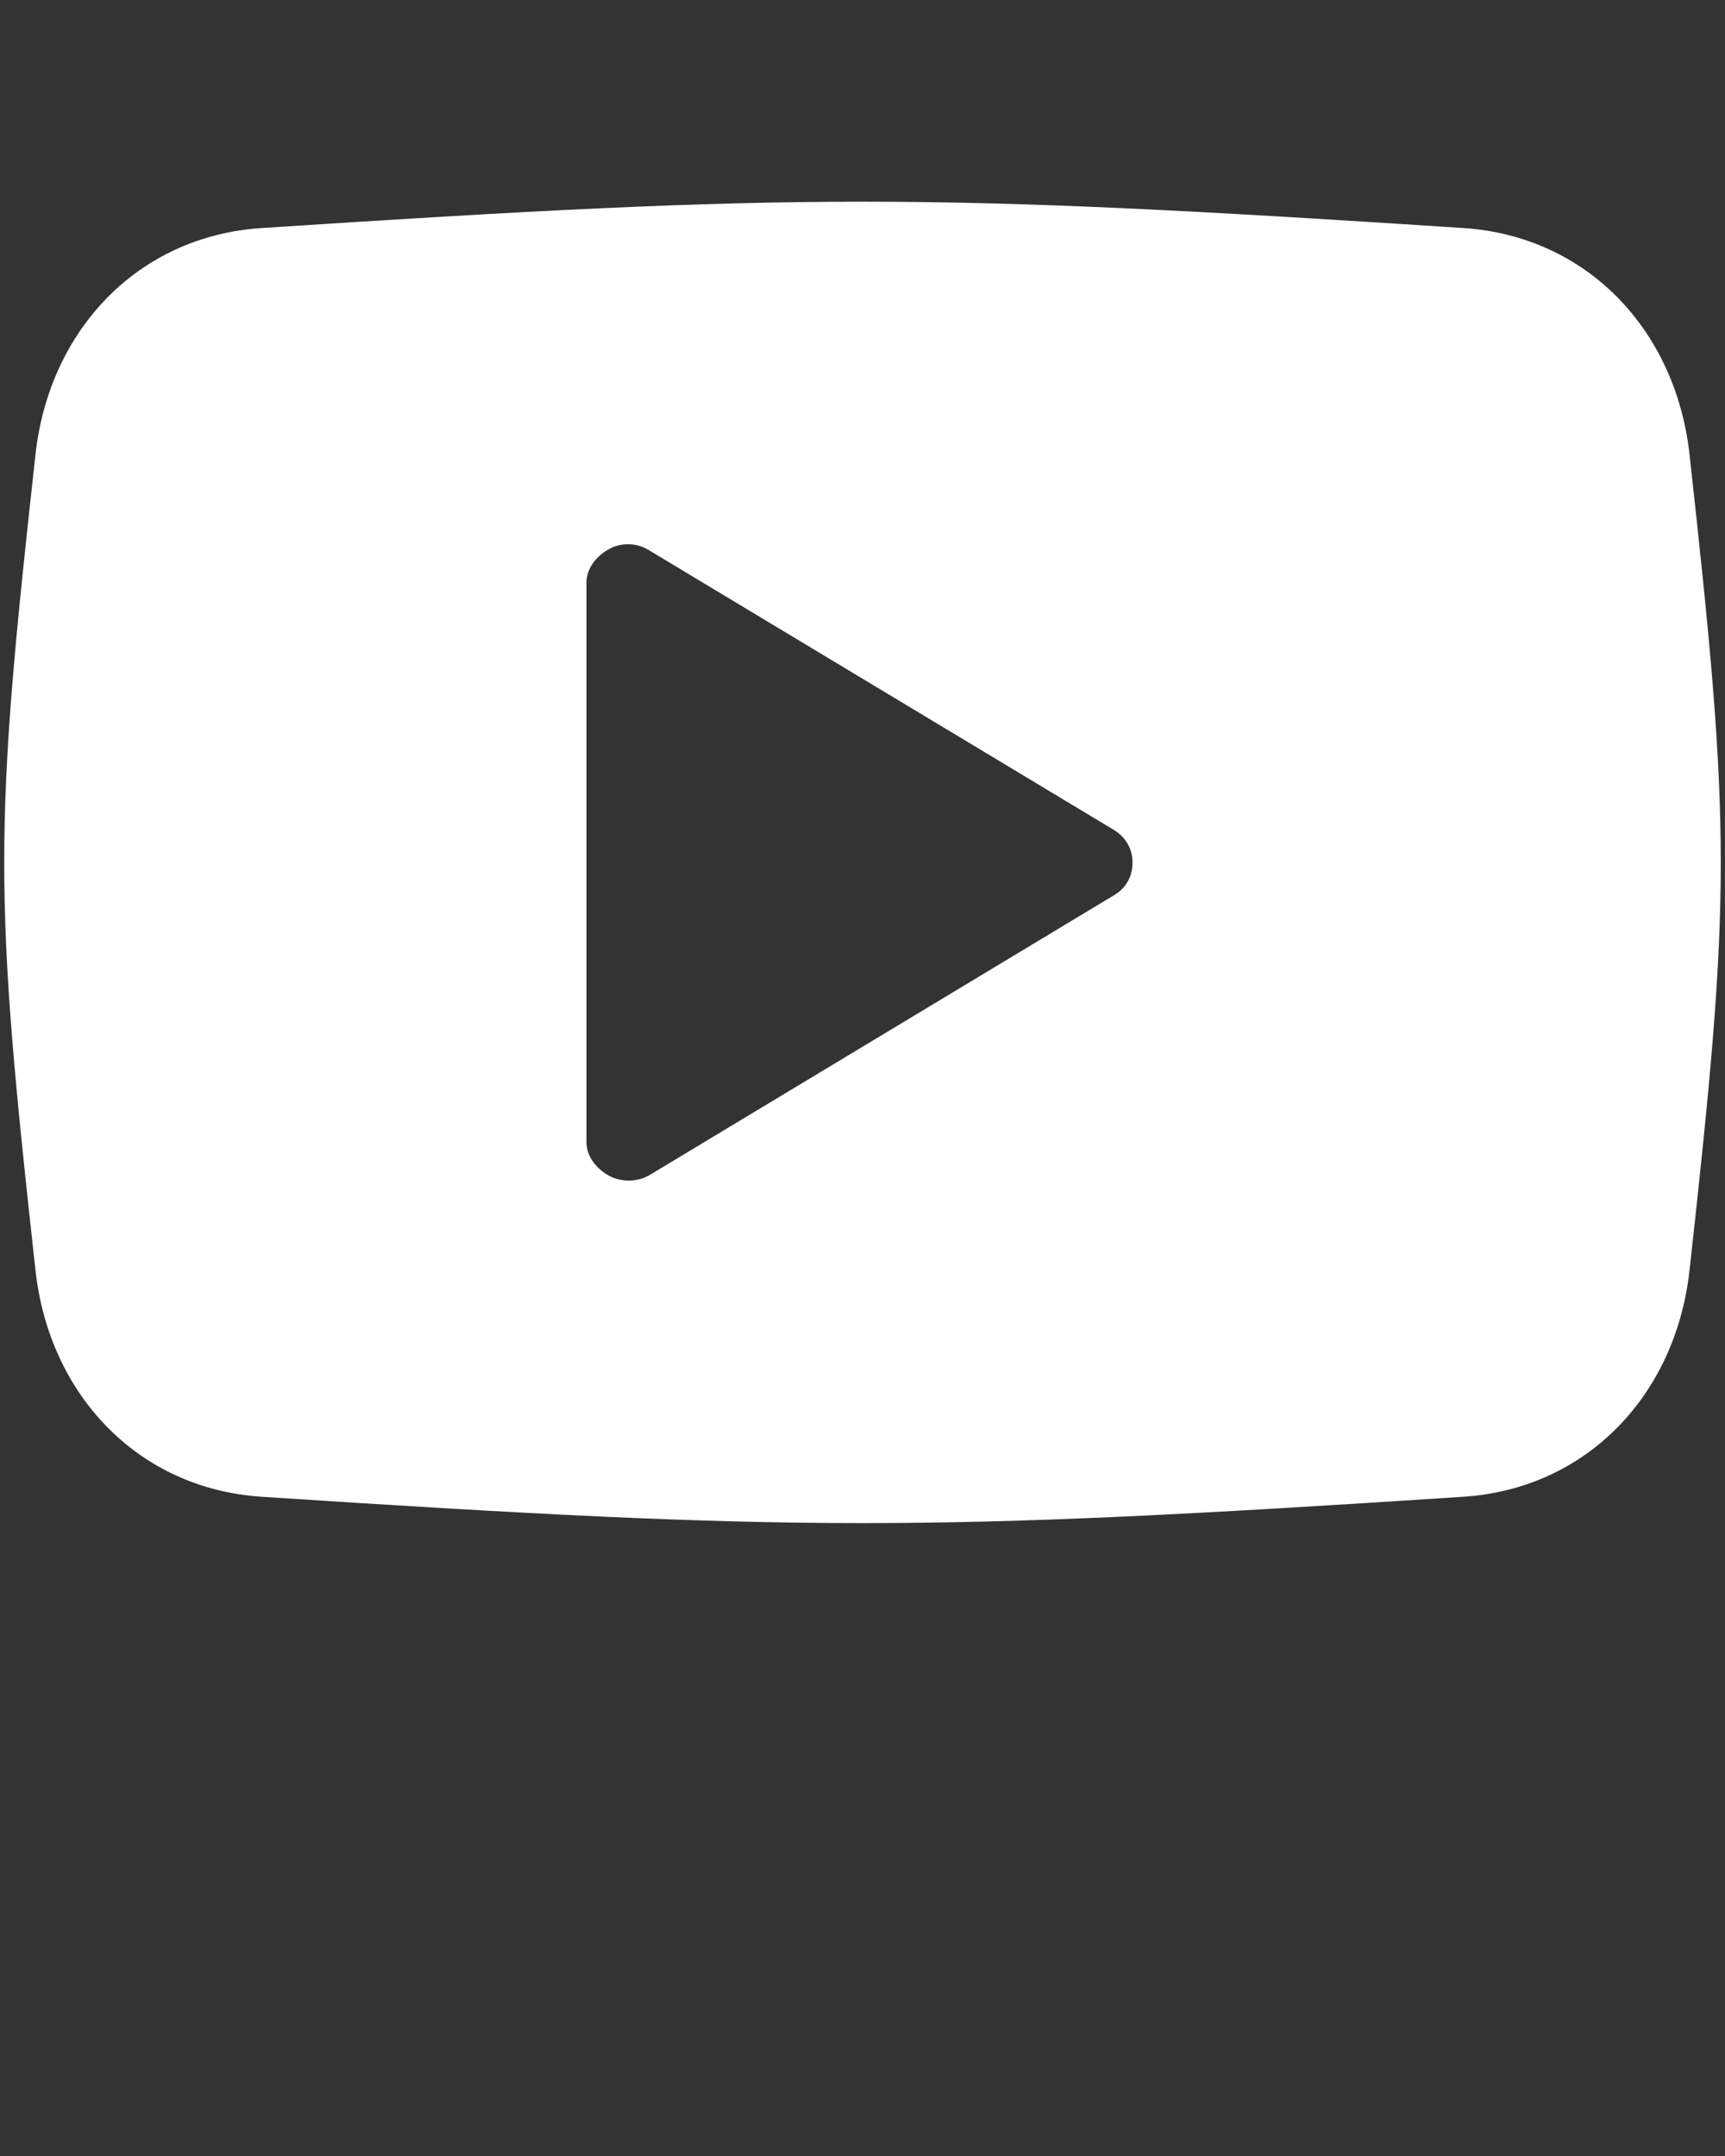 <svg xmlns="http://www.w3.org/2000/svg" xmlns:xlink="http://www.w3.org/1999/xlink" version="1.1" x="0px" y="0px" viewBox="0 0 100 125" enable-background="new 0 0 100 100" xml:space="preserve"><rect x="0" y="0" width="100" height="125" fill="#333333" stroke="none"/><path fill="#fff" fill-rule="evenodd" clip-rule="evenodd" d="M97.942,26.338c-0.795-7.177-5.913-12.648-13.119-13.118  c-31.149-2.035-38.497-2.035-69.647,0C7.97,13.69,2.853,19.159,2.058,26.338c-2.418,21.825-2.417,25.499,0,47.324  C2.853,80.841,7.973,86.31,15.176,86.78c31.151,2.035,38.498,2.035,69.647,0c7.204-0.47,12.324-5.941,13.119-13.118  C100.359,51.837,100.36,48.163,97.942,26.338z M64.609,51.886L37.664,68.123c-0.699,0.421-1.672,0.432-2.382,0.03  c-0.71-0.4-1.282-1.101-1.282-1.916V33.763c0-0.815,0.572-1.516,1.282-1.917c0.71-0.401,1.602-0.39,2.301,0.031l26.985,16.237  c0.68,0.41,1.086,1.092,1.086,1.886C65.654,50.794,65.289,51.477,64.609,51.886z"/></svg>
